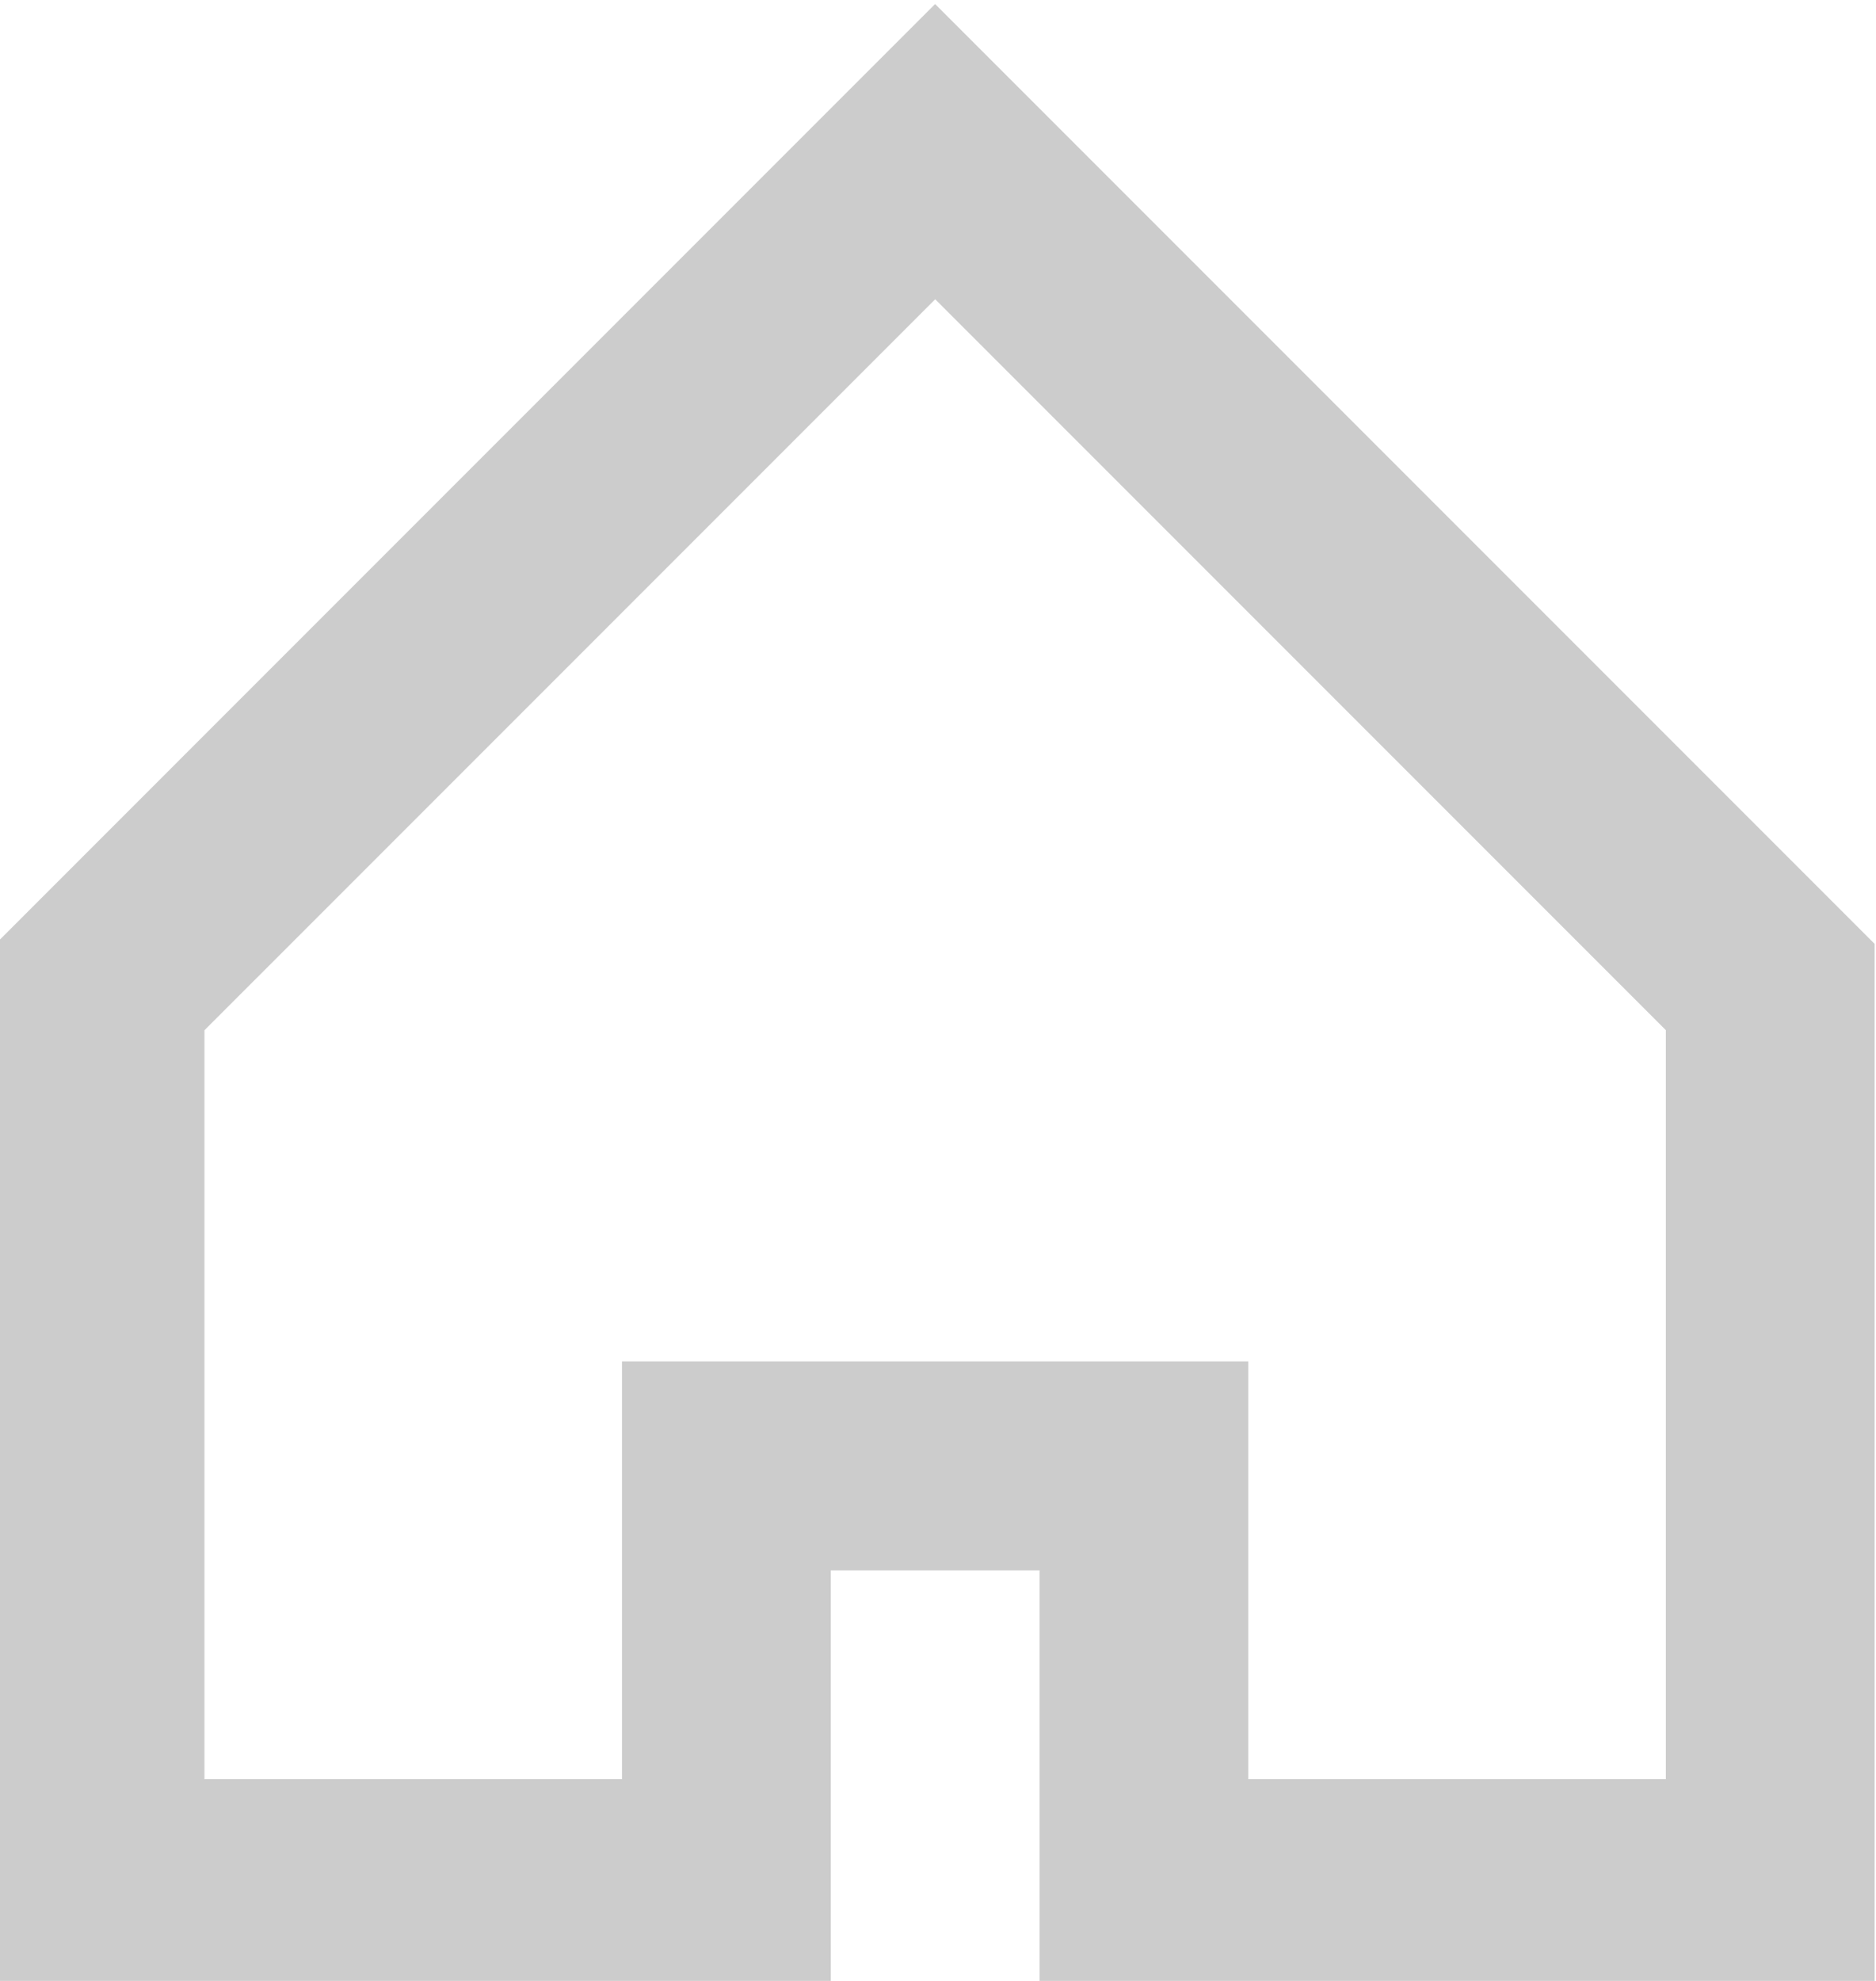 <?xml version="1.0" encoding="UTF-8"?>
<svg width="1269" height="1339.5" version="1.1" viewBox="0 0 335.76 354.4" xmlns="http://www.w3.org/2000/svg" xmlns:cc="http://creativecommons.org/ns#" xmlns:dc="http://purl.org/dc/elements/1.1/" xmlns:rdf="http://www.w3.org/1999/02/22-rdf-syntax-ns#">
 <title>Globo Politico Icon for Home</title>
 <g transform="translate(-5819.8 -2331.6)">
  <path transform="matrix(.265 0 0 .265 6267.4 1921.3)" d="m-1057.5 1551-634.46 634.47v705h564v-282h141v282h564v-704.93h2e-3 -2e-3v-0.068h-0.068zm0.068 199.33 493.46 493.46v505.67h-282v-282h-423v282h-282v-505.6z" fill="#ccc" stroke-width=".775"/>
 </g>
</svg>
